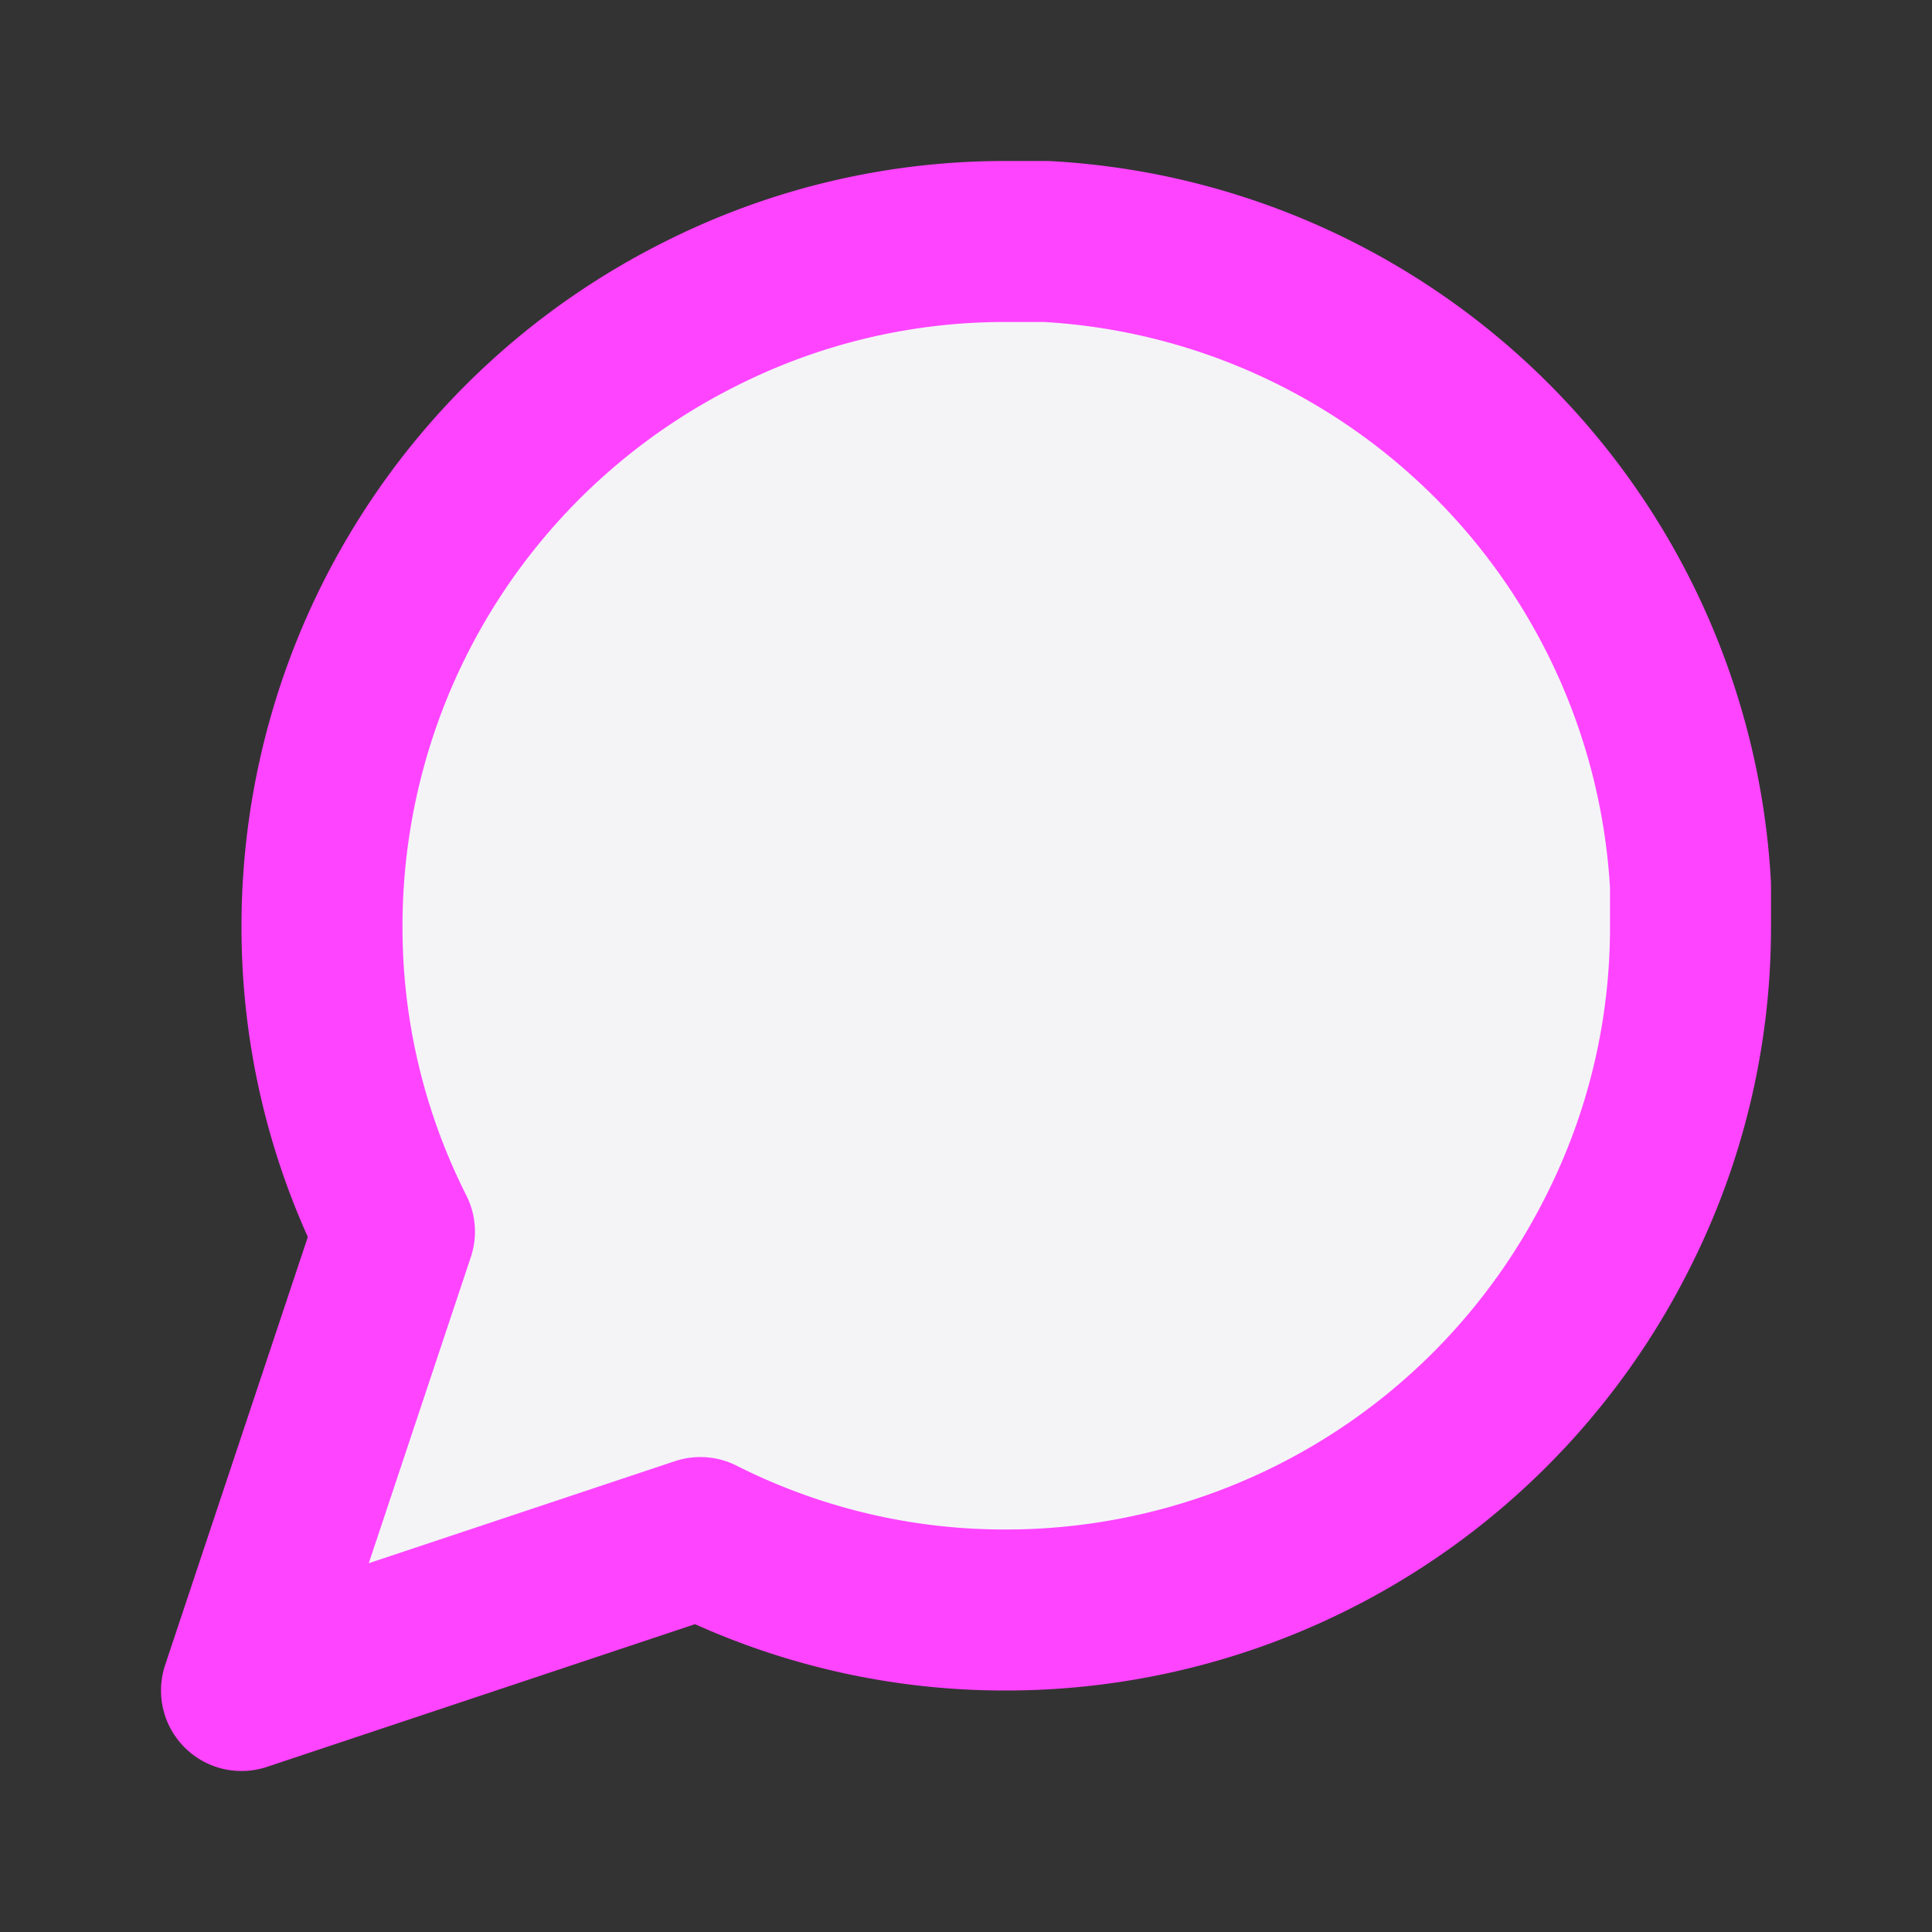 <svg fill="#f4f4f7" height="60" stroke="#f4f47" stroke-linecap="round" stroke-linejoin="round" stroke-width="2" viewBox="0 0 24 24" width="60" xmlns="http://www.w3.org/2000/svg"><rect x="0" y="0" width="24" height="24" fill="#333333" stroke="none"/><path d="m21 11.5a8.38 8.38 0 0 1 -.9 3.8 8.5 8.5 0 0 1 -7.6 4.7 8.38 8.38 0 0 1 -3.8-.9l-5.7 1.9 1.9-5.7a8.38 8.38 0 0 1 -.9-3.8 8.5 8.5 0 0 1 4.7-7.6 8.38 8.38 0 0 1 3.8-.9h.5a8.48 8.48 0 0 1 8 8z"/></svg>